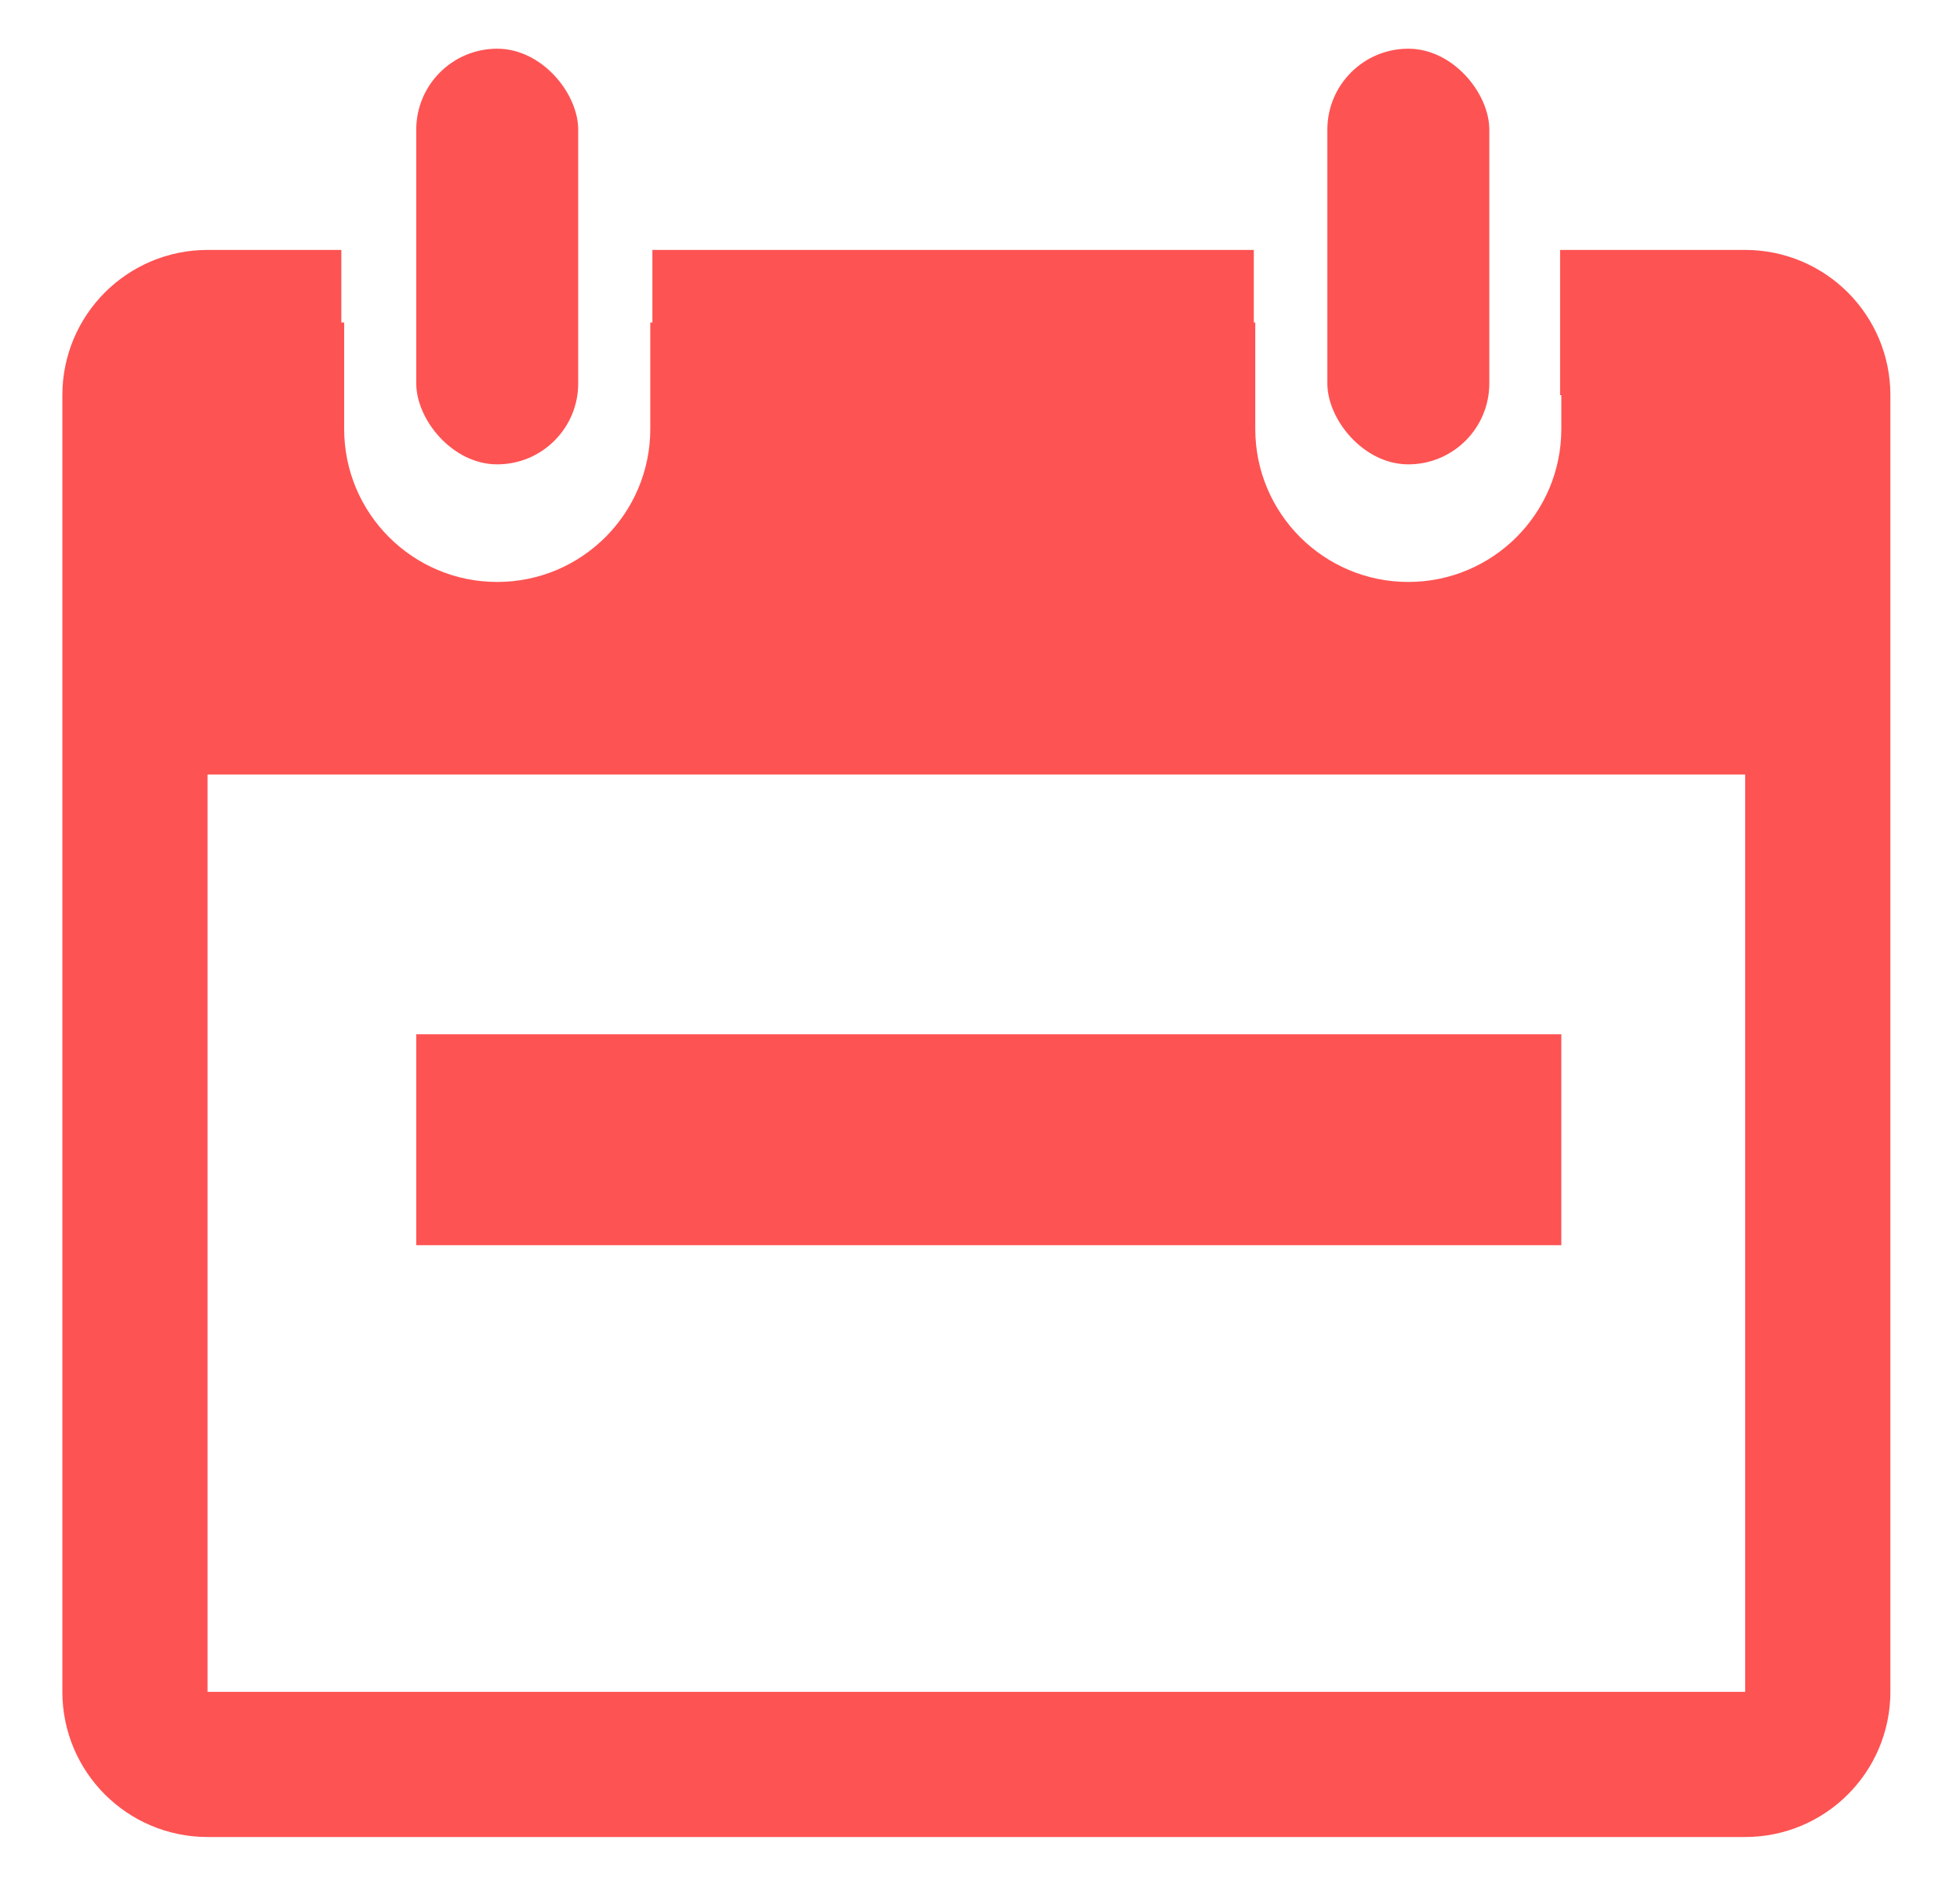 <?xml version="1.0" encoding="UTF-8"?>
<svg width="27px" height="26px" viewBox="0 0 27 26" version="1.1" xmlns="http://www.w3.org/2000/svg" xmlns:xlink="http://www.w3.org/1999/xlink">
    <!-- Generator: Sketch 47.1 (45422) - http://www.bohemiancoding.com/sketch -->
    <title>calendar_icon_disable</title>
    <desc>Created with Sketch.</desc>
    <defs></defs>
    <g id="Page-1" stroke="none" stroke-width="1" fill="none" fill-rule="evenodd">
        <g id="calendar_icon_disable" transform="translate(1.057, 0)">
            <path d="M20.434,4.443 L22.984,4.443 C23.536,4.443 23.984,4.891 23.984,5.443 L23.984,23.307 C23.984,23.859 23.536,24.307 22.984,24.307 L1.802,24.307 C1.25,24.307 0.802,23.859 0.802,23.307 L0.802,5.443 C0.802,4.891 1.25,4.443 1.802,4.443 L3.645,4.443 M7.93,4.443 L16.215,4.443" id="Rectangle-3" stroke="#FE5353" stroke-width="2"></path>
            <path d="M3.684,4.443 L1.802,4.443 L1.802,4.443 C1.25,4.443 0.802,4.891 0.802,5.443 L0.802,5.443 L0.802,10.67 L23.984,10.67 L23.984,5.443 C23.984,4.891 23.536,4.443 22.984,4.443 L22.984,4.443 L20.451,4.443 L20.451,5.909 C20.451,7.073 19.507,8.017 18.343,8.017 C17.179,8.017 16.235,7.073 16.235,5.909 L16.235,4.443 L7.901,4.443 L7.901,5.909 C7.901,7.073 6.957,8.017 5.792,8.017 L5.792,8.017 C4.628,8.017 3.684,7.073 3.684,5.909 L3.684,4.443 Z" id="Combined-Shape" fill="#FE5353"></path>
            <rect id="Rectangle-5" fill="#FE5353" x="4.677" y="14.248" width="15.774" height="2.906"></rect>
            <rect id="Rectangle-6" fill="#FE5353" x="4.677" y="0.671" width="2.231" height="5.726" rx="1.115"></rect>
            <rect id="Rectangle-6-Copy-3" fill="#FE5353" x="17.228" y="0.671" width="2.231" height="5.726" rx="1.115"></rect>
        </g>
    </g>
</svg>